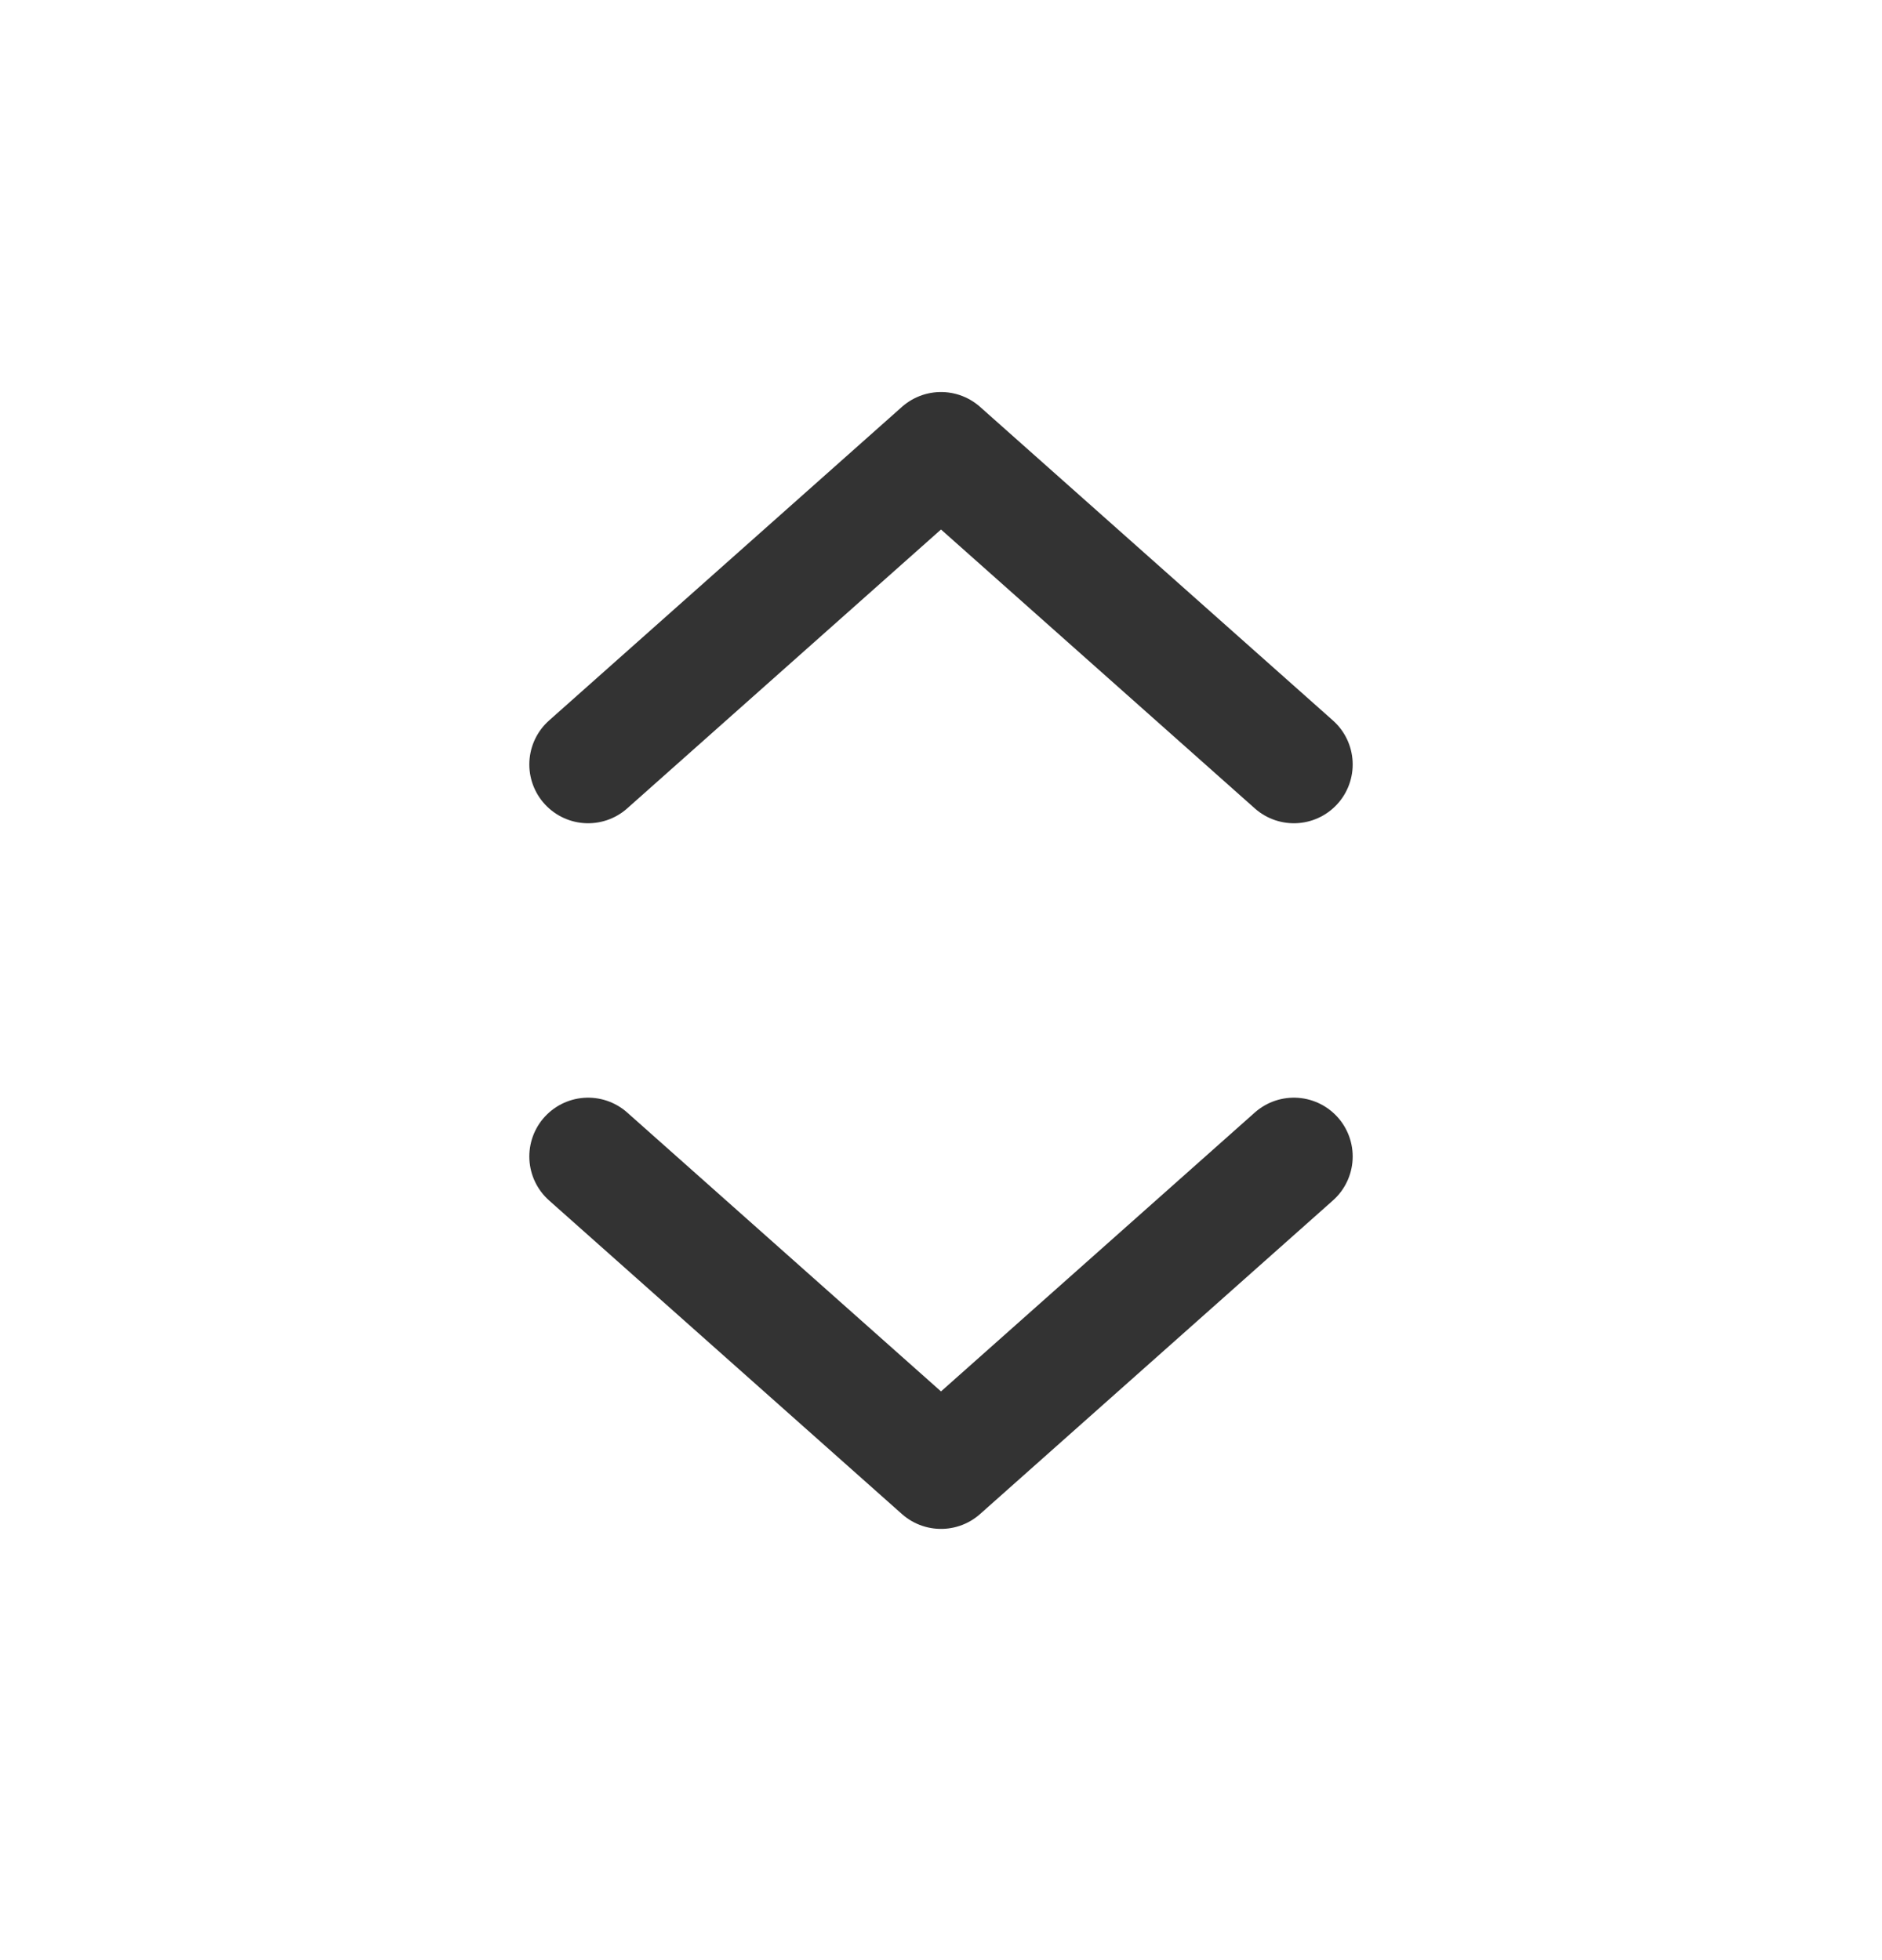 <svg width="24" height="25" viewBox="0 0 24 25" fill="none" xmlns="http://www.w3.org/2000/svg">
<path d="M16.5 9.75L12 5.75L7.5 9.75" stroke="#333333" stroke-width="1.5" stroke-linecap="round" stroke-linejoin="round"/>
<path d="M16.5 14.75L12 18.75L7.5 14.75" stroke="#333333" stroke-width="1.5" stroke-linecap="round" stroke-linejoin="round"/>
</svg>
